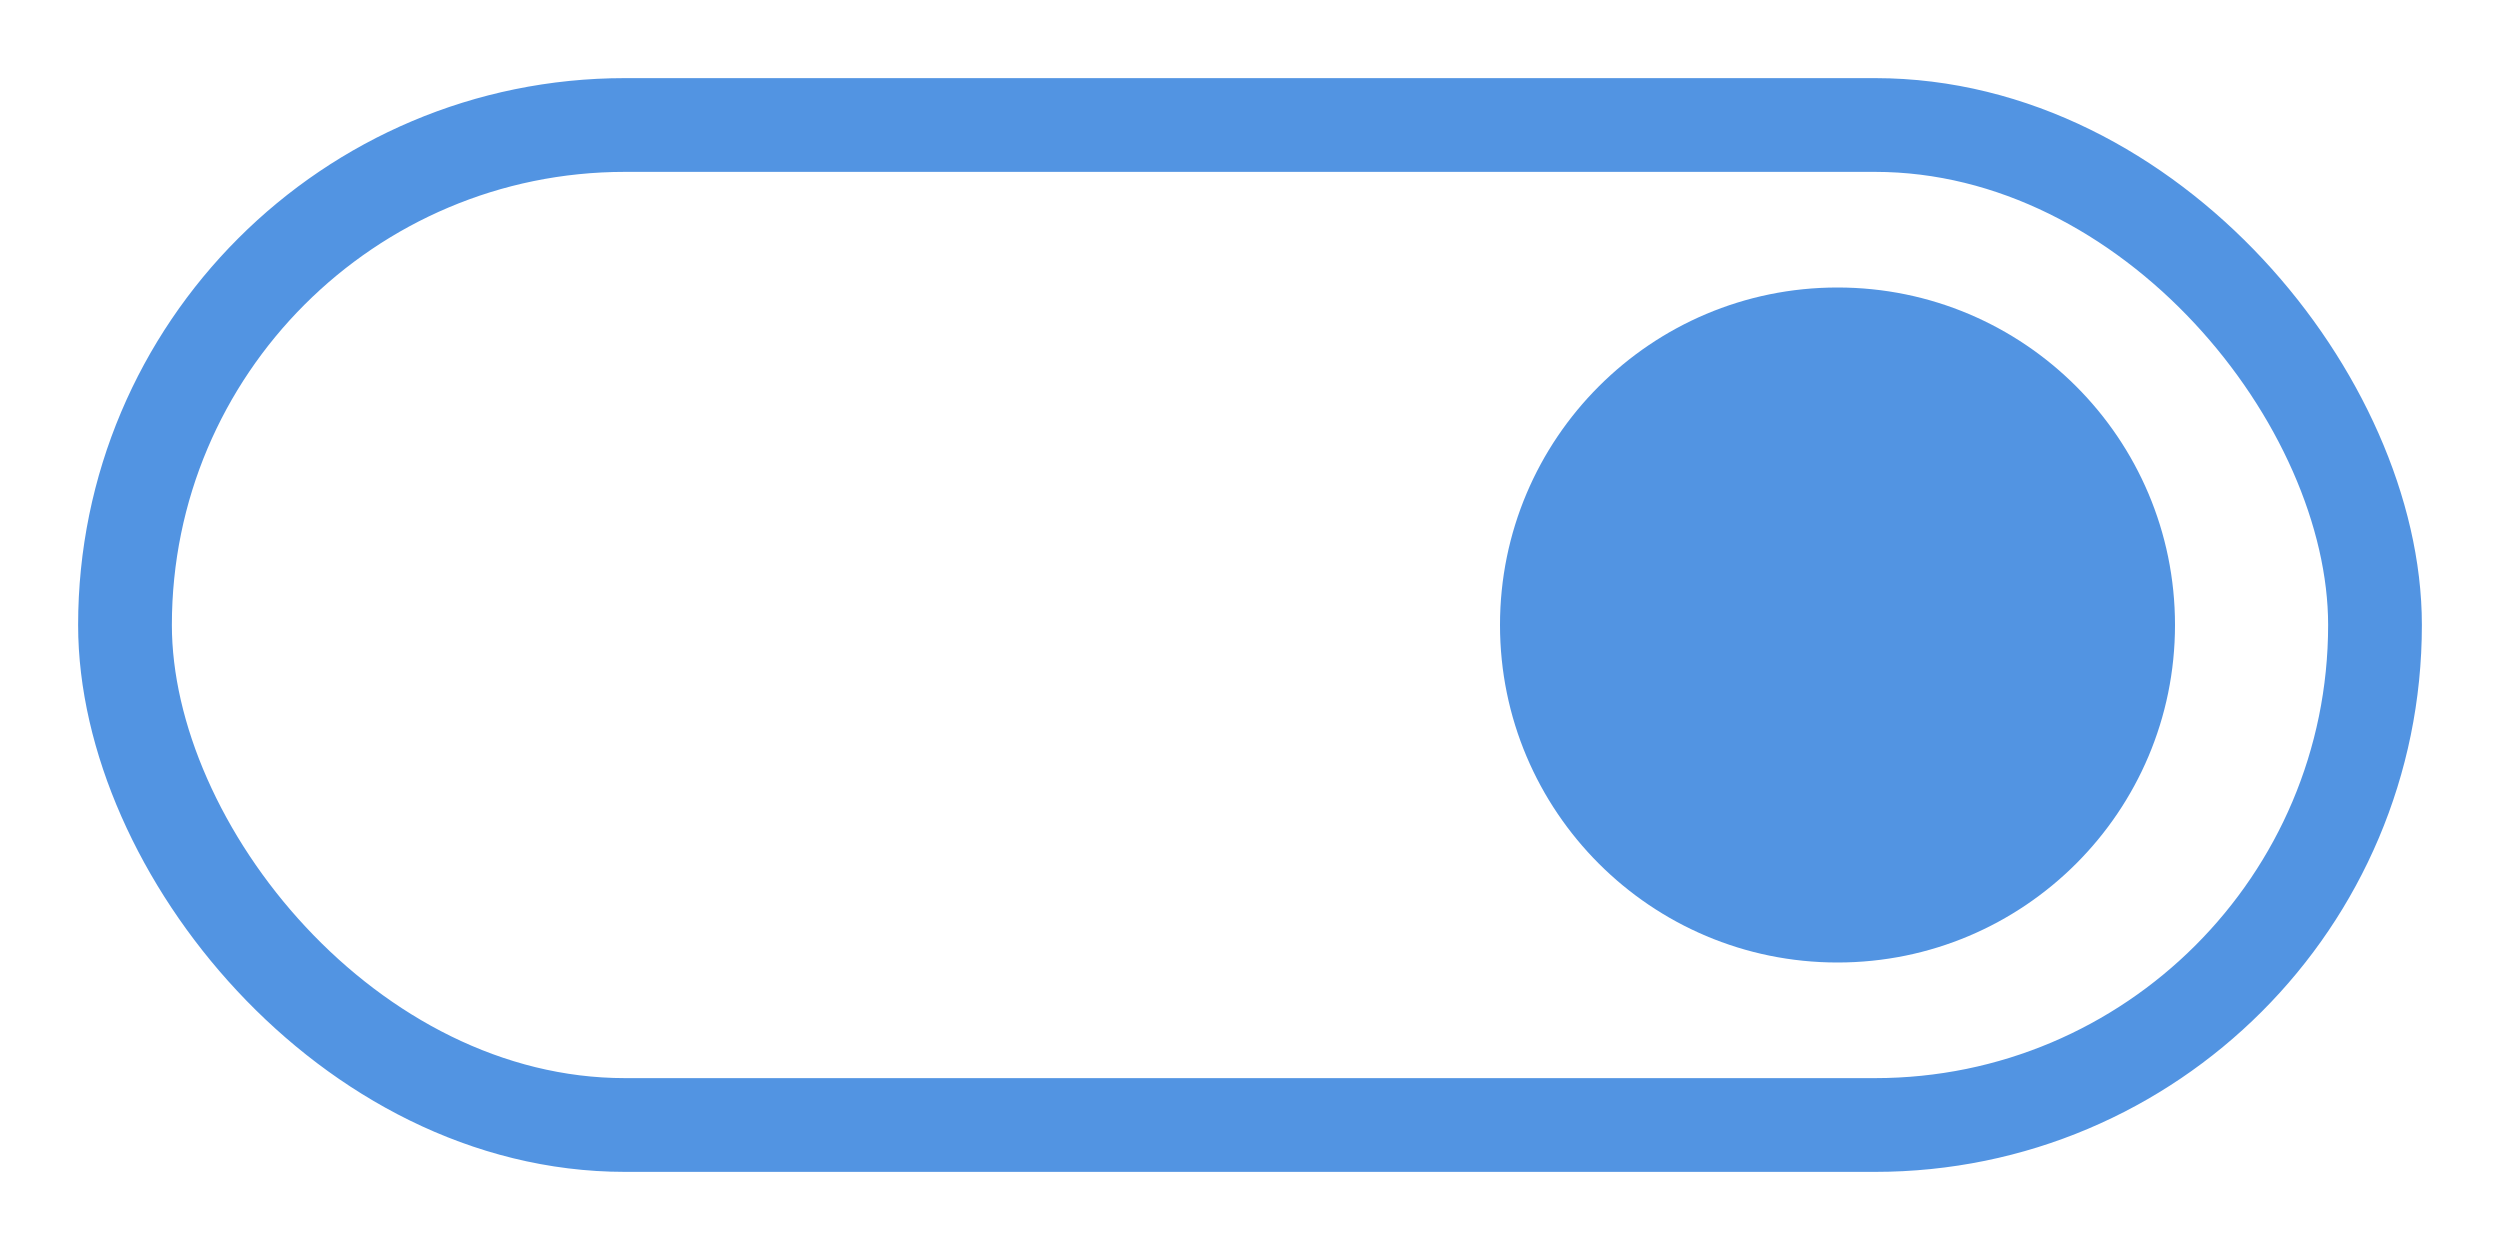 <?xml version="1.0" encoding="UTF-8" standalone="no"?>
<svg
   xmlns:dc="http://purl.org/dc/elements/1.1/"
   xmlns:cc="http://creativecommons.org/ns#"
   xmlns:rdf="http://www.w3.org/1999/02/22-rdf-syntax-ns#"
   xmlns:svg="http://www.w3.org/2000/svg"
   xmlns="http://www.w3.org/2000/svg"
   xmlns:sodipodi="http://sodipodi.sourceforge.net/DTD/sodipodi-0.dtd"
   xmlns:inkscape="http://www.inkscape.org/namespaces/inkscape"
   width="40"
   height="20"
   viewBox="0 0 40 20"
   version="1.1"
   id="svg6"
   sodipodi:docname="toggle-on.svg"
   inkscape:version="0.92.1 r15371">
  <defs
     id="defs10" />
  <sodipodi:namedview
     pagecolor="#ffffff"
     bordercolor="#666666"
     borderopacity="1"
     objecttolerance="10"
     gridtolerance="10"
     guidetolerance="10"
     inkscape:pageopacity="0"
     inkscape:pageshadow="2"
     inkscape:window-width="1848"
     inkscape:window-height="1109"
     id="namedview8"
     showgrid="false"
     inkscape:zoom="17.95"
     inkscape:cx="11.204697"
     inkscape:cy="17.299489"
     inkscape:window-x="72"
     inkscape:window-y="35"
     inkscape:window-maximized="1"
     inkscape:current-layer="svg6" />
  <rect
     x="2"
     y="2"
     width="36"
     height="16"
     rx="8"
     ry="8"
     fill="#FF4081"
     id="rect2"
     style="stroke:#5294e2;stroke-opacity:1;fill:#ff4081;fill-opacity:0;stroke-width:1.5;stroke-miterlimit:4;stroke-dasharray:none" />
  <circle
     cx="29.4"
     cy="10"
     r="5.4"
     id="circle4"
     style="fill:#5294e2;fill-opacity:1;stroke-width:0.9" />
</svg>
